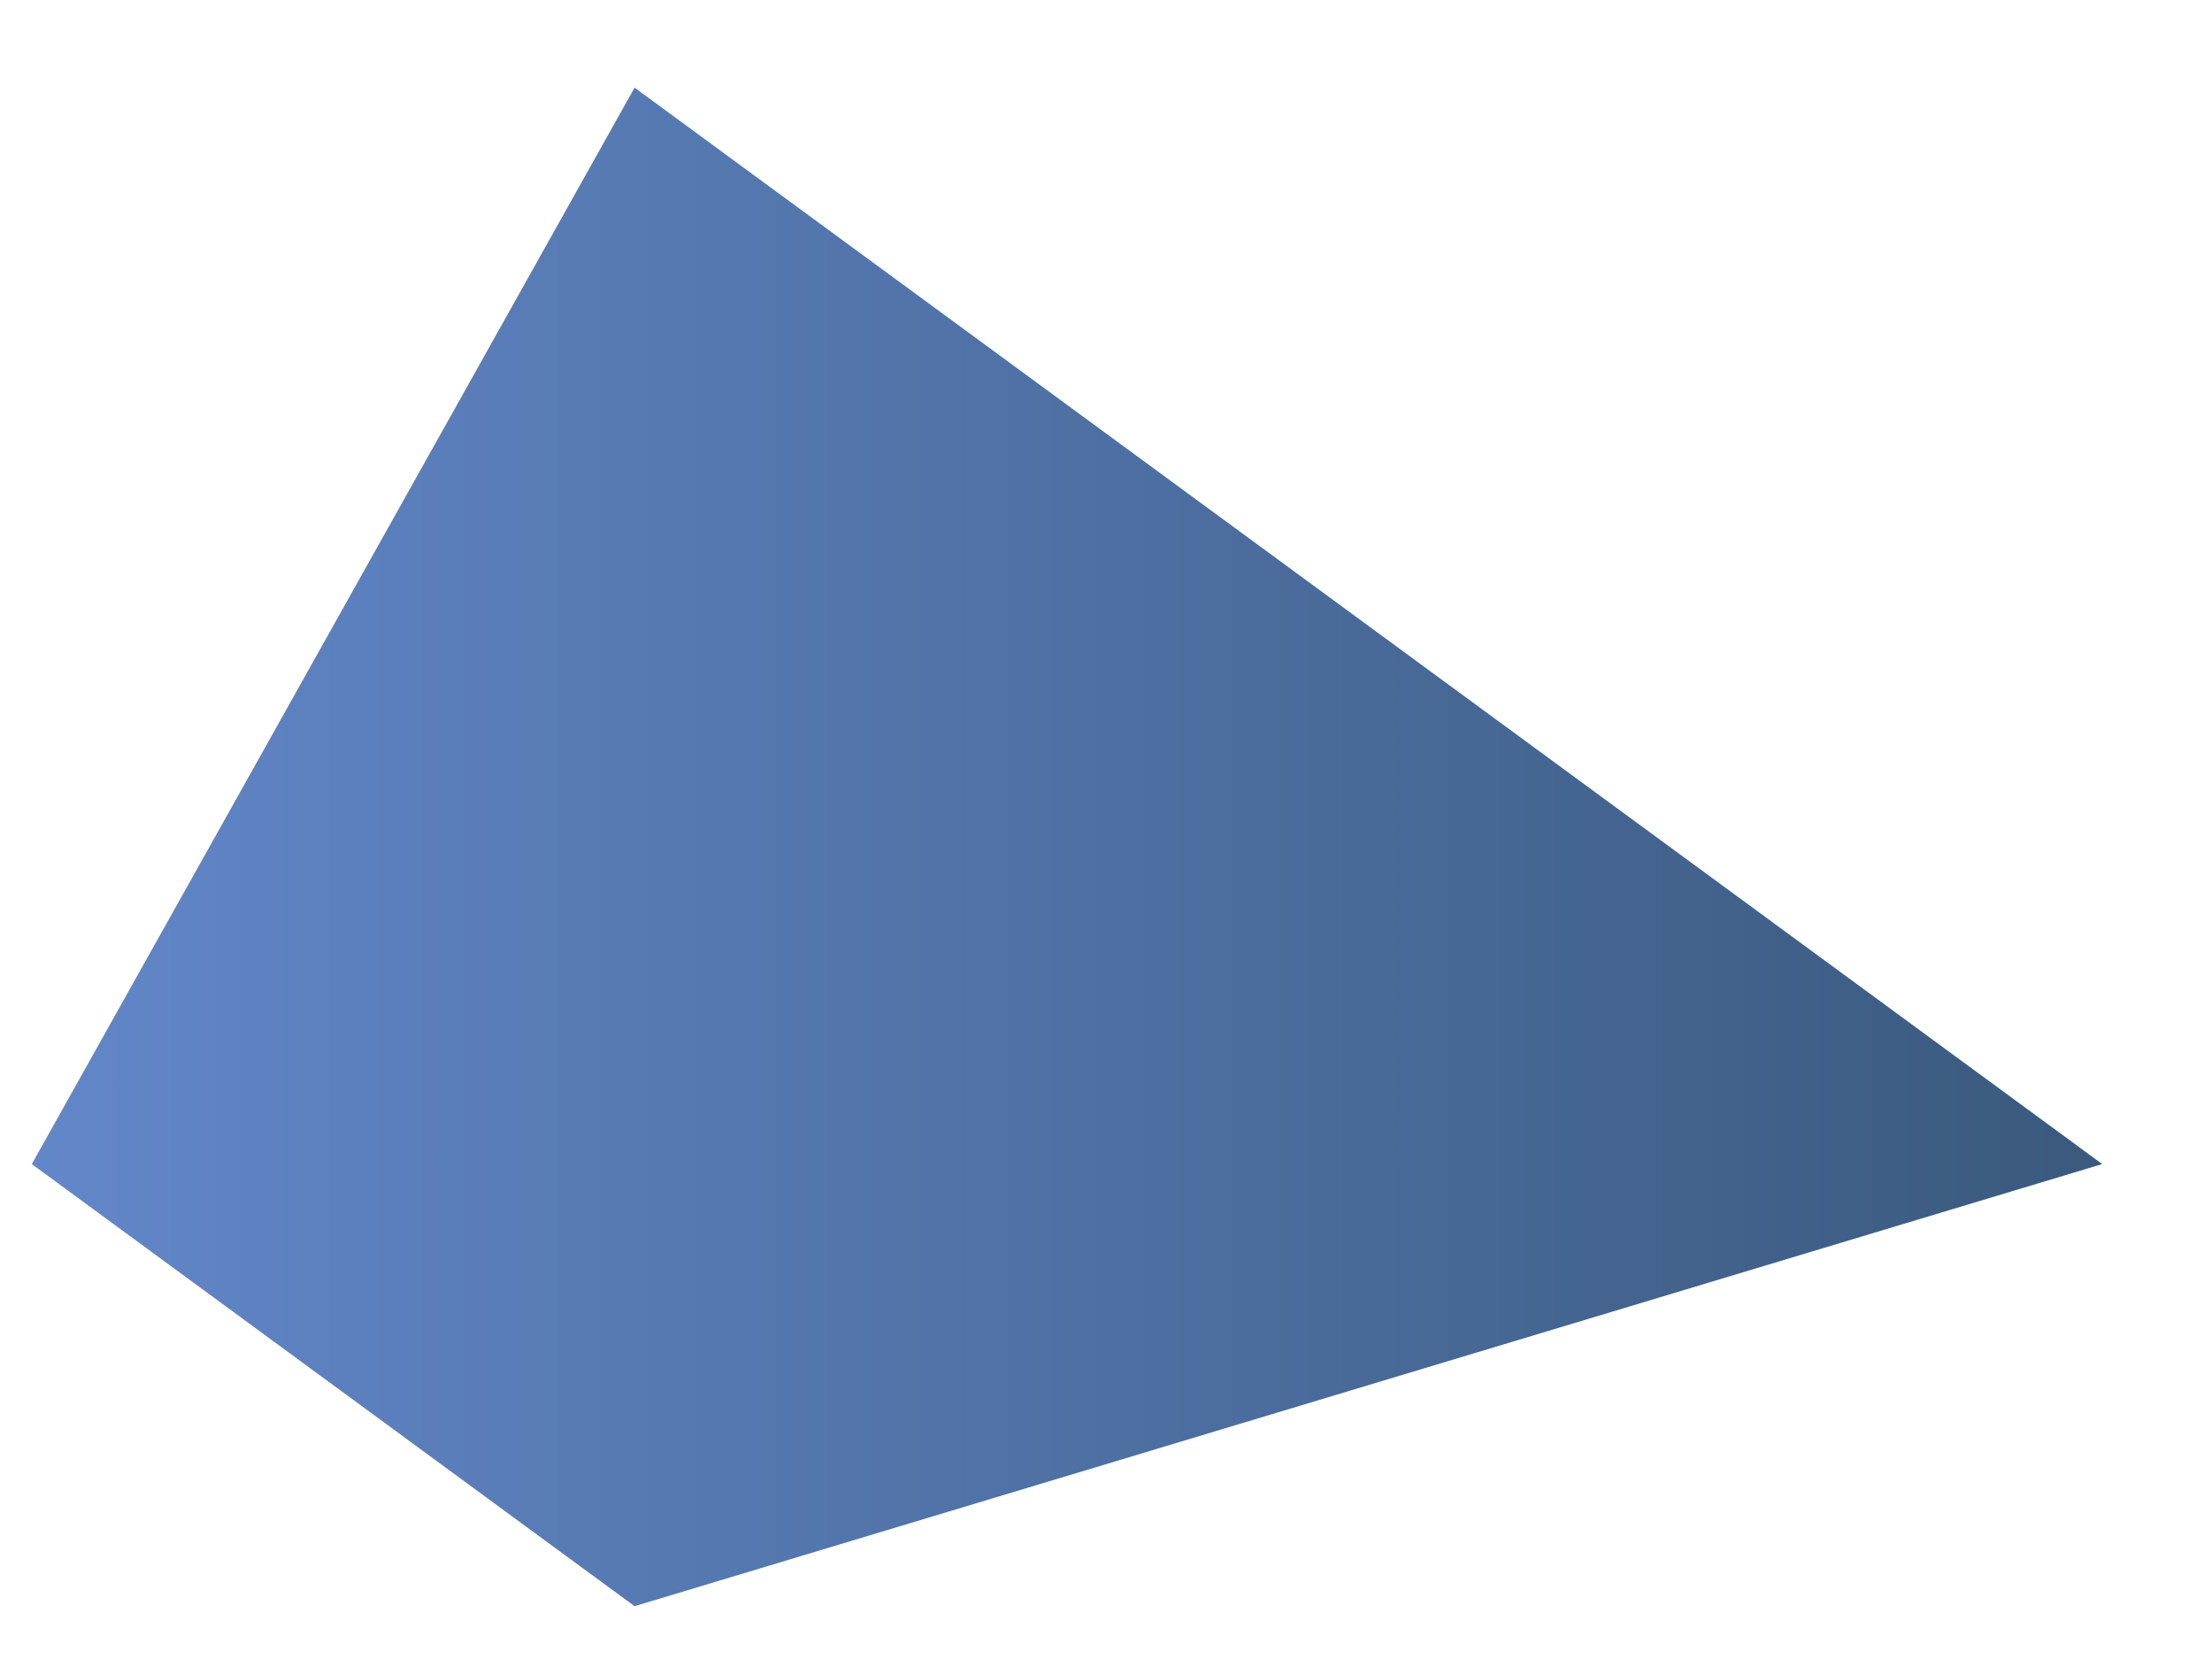 <svg width="8" height="6" viewBox="0 0 8 6" fill="none" xmlns="http://www.w3.org/2000/svg">
<path fill-rule="evenodd" clip-rule="evenodd" d="M7.603 4.21L2.295 5.809L0.115 4.21L2.295 0.317L7.603 4.21Z" fill="url(#paint0_linear_71_2545)"/>
<defs>
<linearGradient id="paint0_linear_71_2545" x1="0.13" y1="3.062" x2="7.649" y2="3.062" gradientUnits="userSpaceOnUse">
<stop stop-color="#6287C9"/>
<stop offset="1" stop-color="#3B597D"/>
</linearGradient>
</defs>
</svg>
